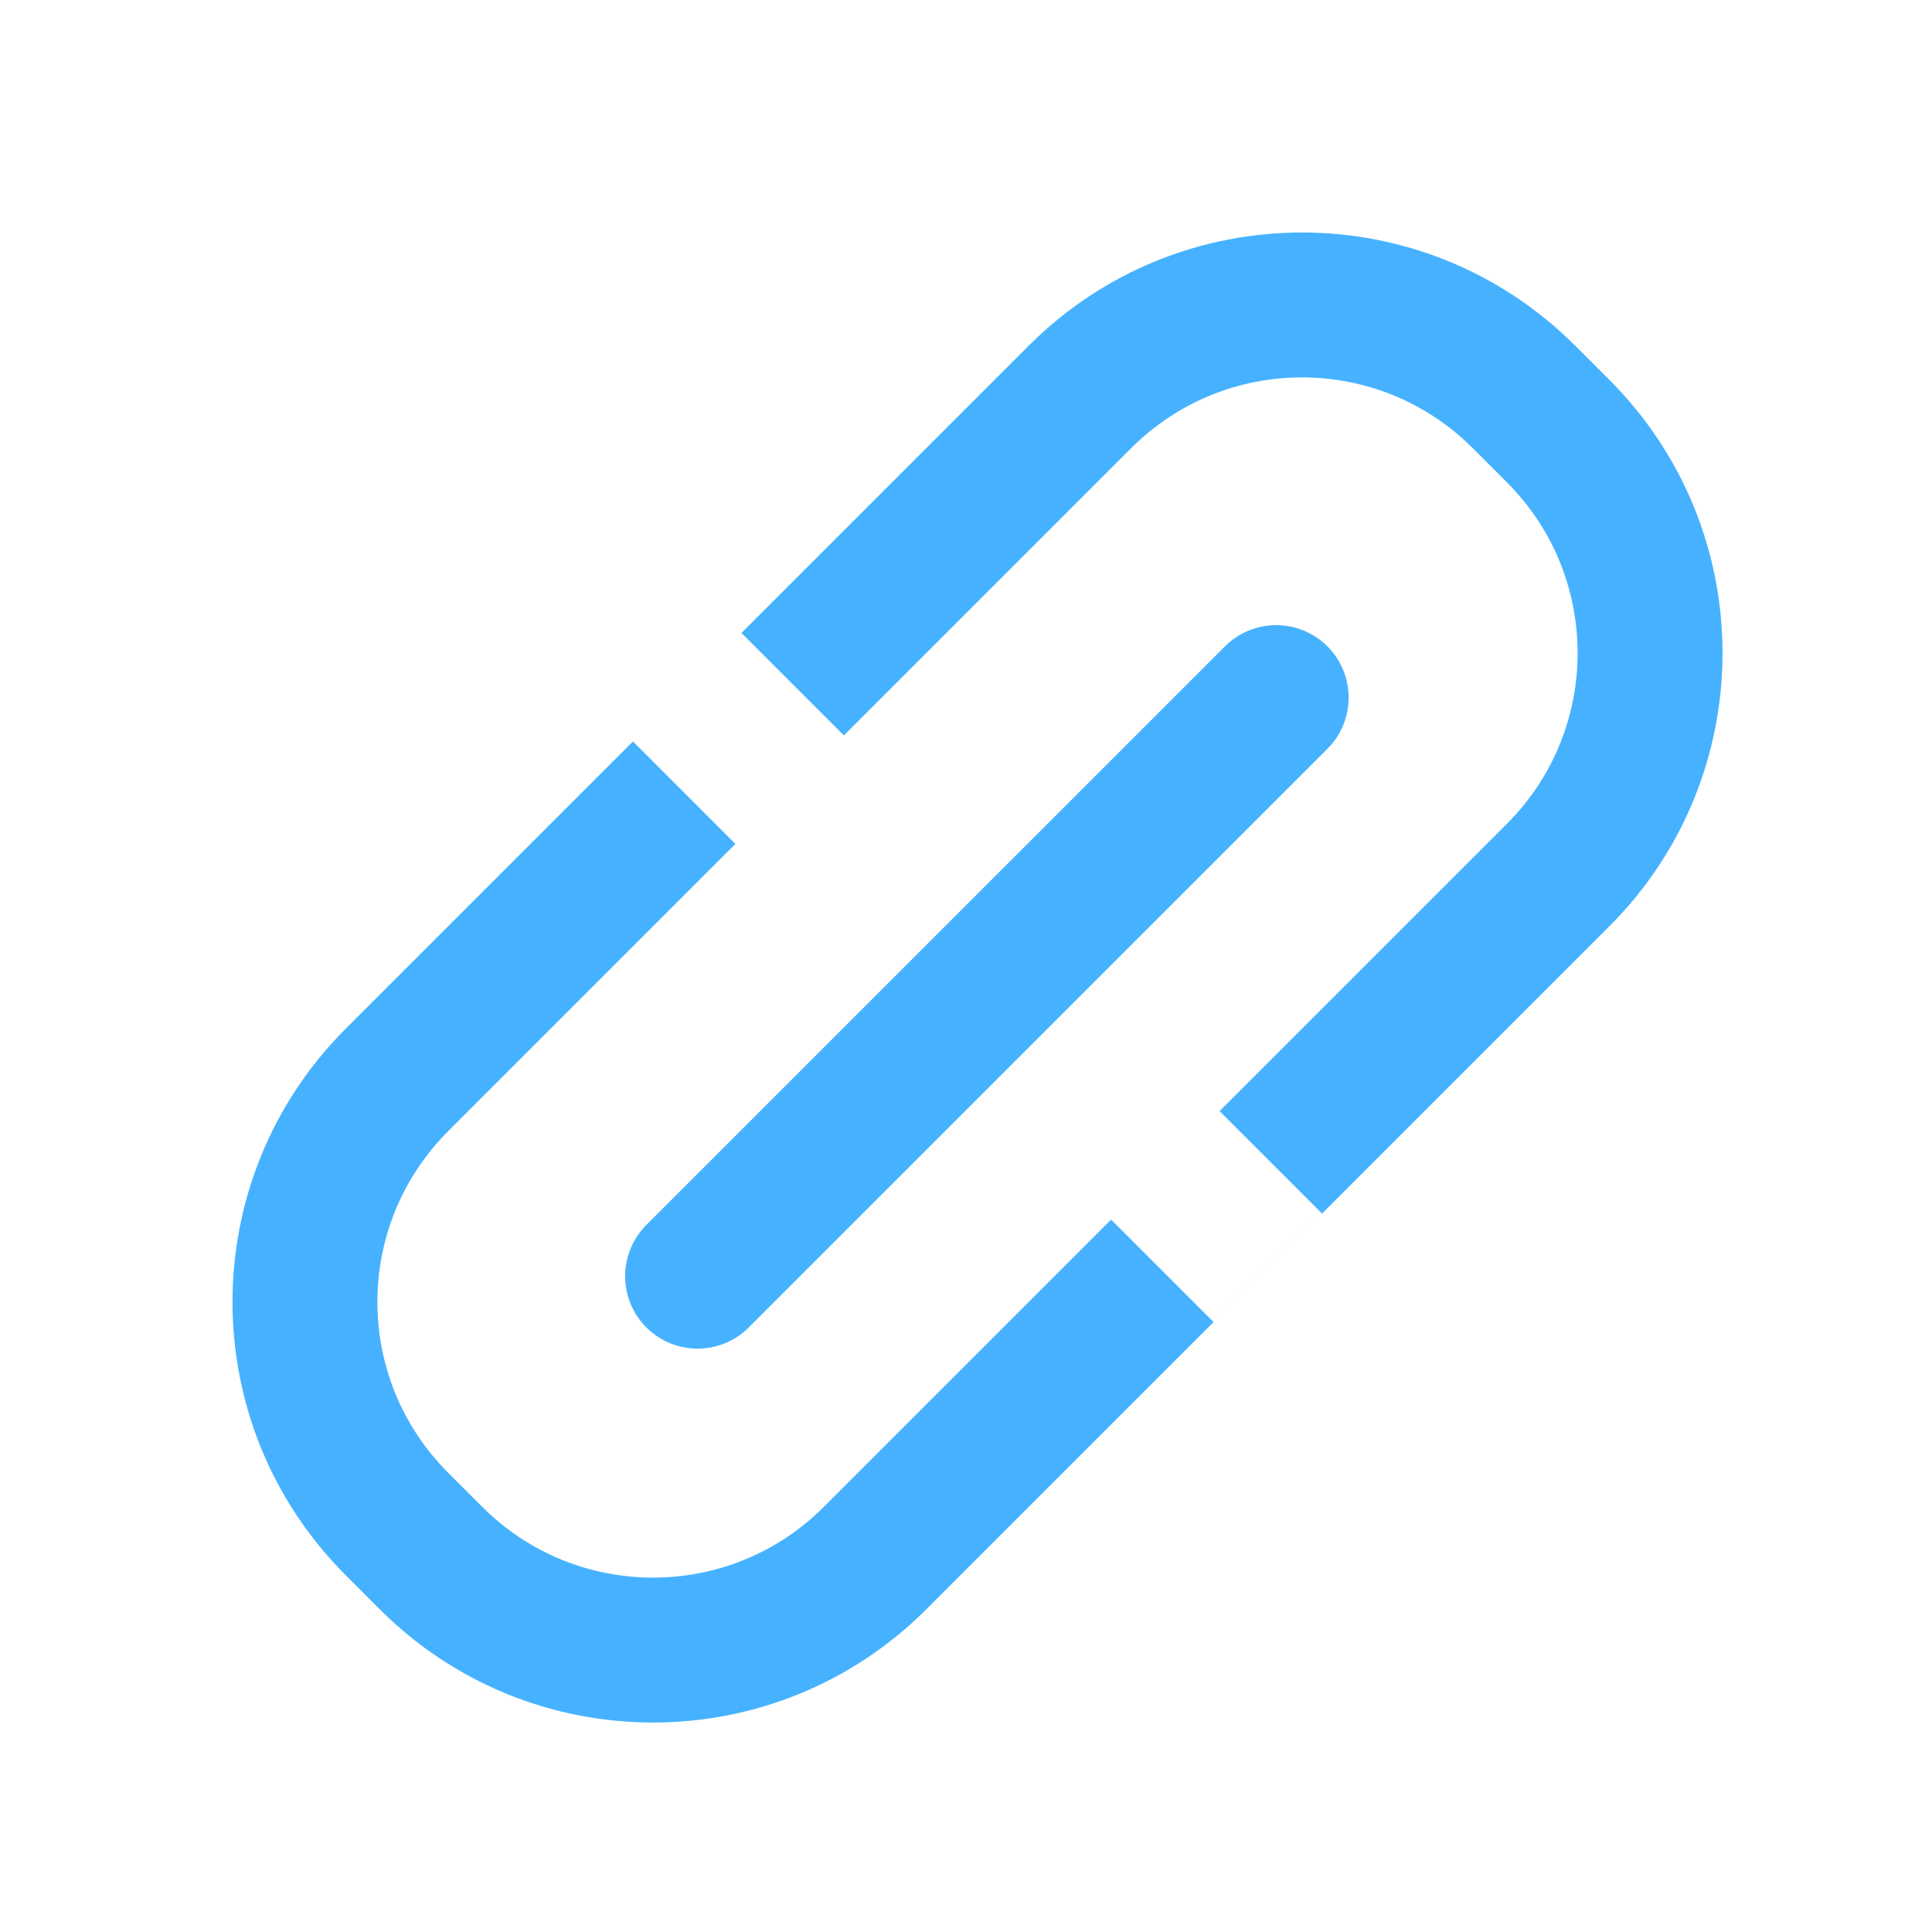 <svg width="80" height="80" viewBox="0 0 80 80" fill="none" xmlns="http://www.w3.org/2000/svg">
<path d="M52.844 28.886L28.885 52.844" stroke="#46B2FF" stroke-width="6" stroke-linecap="round"/>
<path fill-rule="evenodd" clip-rule="evenodd" d="M62.397 19.971L60.983 18.556C57.078 14.651 50.746 14.651 46.841 18.556L34.944 30.453L30.702 26.21L42.598 14.314C48.846 8.065 58.977 8.065 65.225 14.314L66.64 15.728C72.888 21.976 72.888 32.107 66.64 38.355L38.355 66.64C32.107 72.888 21.976 72.888 15.728 66.64L14.314 65.225C8.065 58.977 8.065 48.846 14.314 42.598L26.21 30.702L30.452 34.945L18.556 46.841C14.651 50.746 14.651 57.078 18.556 60.983L19.971 62.397C23.876 66.302 30.207 66.302 34.113 62.397L46.009 50.501L50.251 54.743L54.743 50.251L50.501 46.009L62.397 34.113C66.302 30.207 66.302 23.876 62.397 19.971ZM50.501 46.009L50.501 46.009L46.009 50.501L46.009 50.501L50.501 46.009Z" fill="#46B2FF"/>
</svg>
